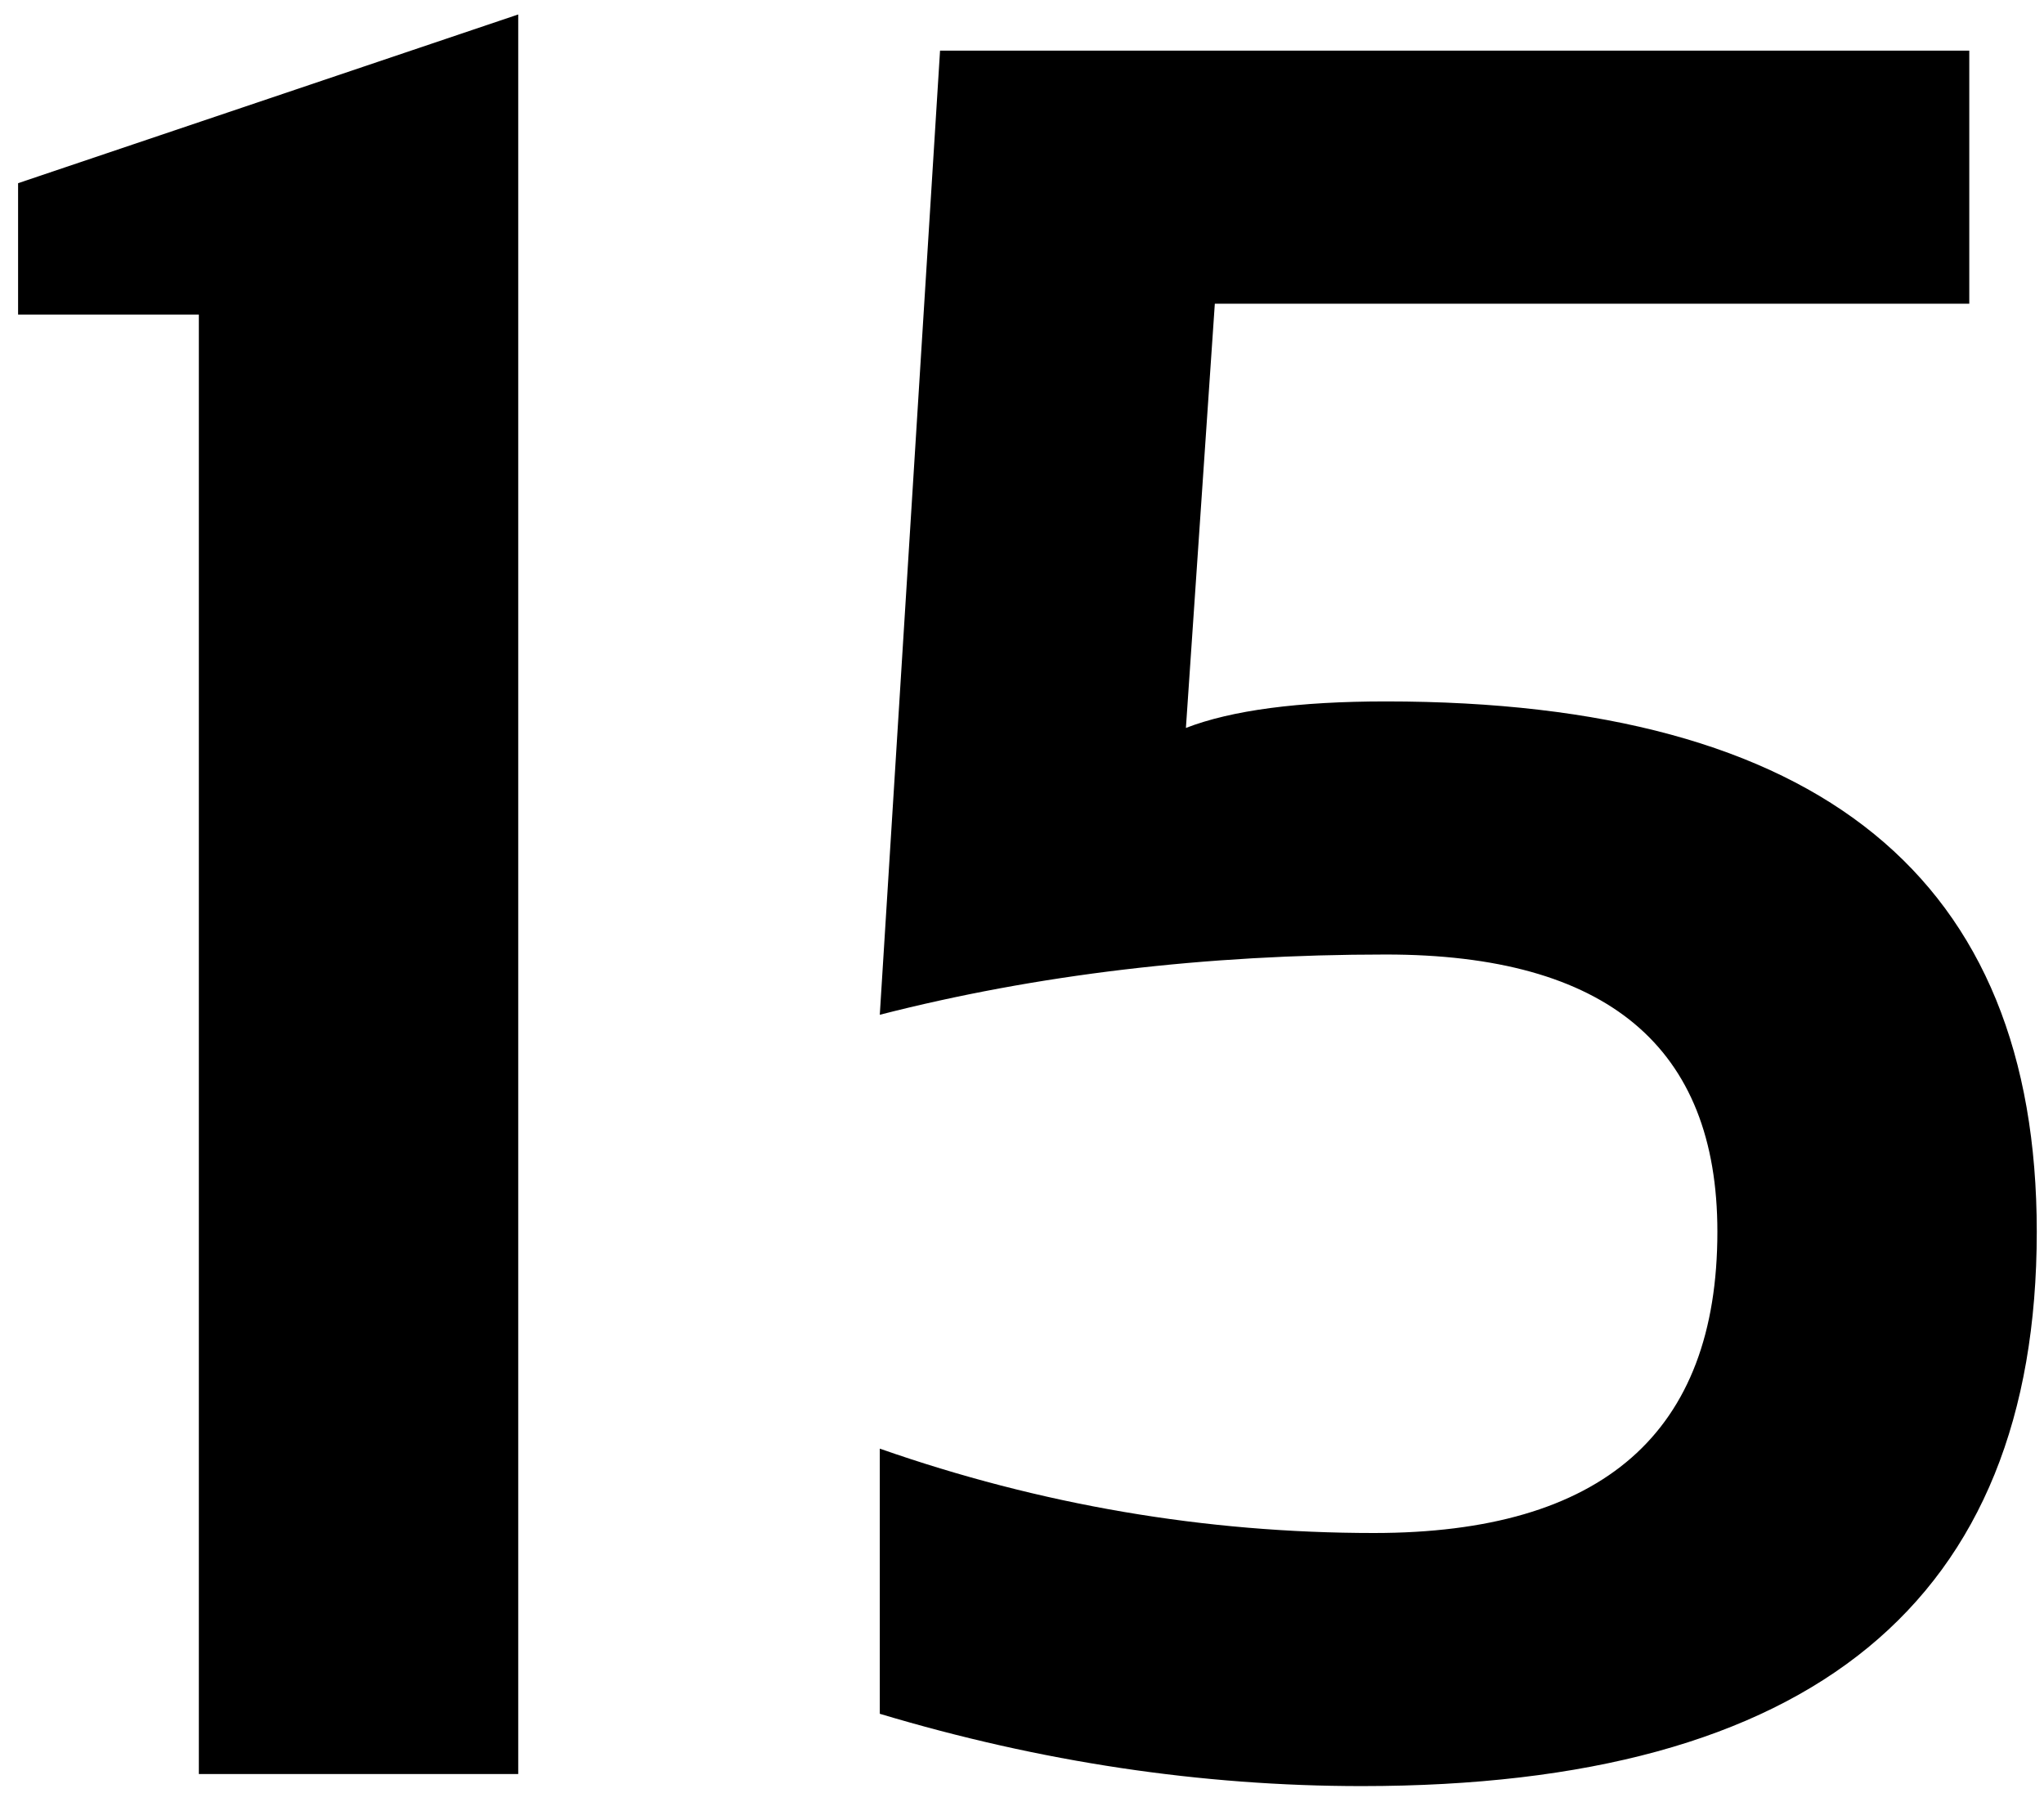 <svg width="106" height="93" viewBox="0 0 106 93" fill="none" xmlns="http://www.w3.org/2000/svg">
<path d="M10.312 92V16.312H0.938V9.5L26.875 0.75V92H10.312ZM48.75 2.625H102.125V15.75H63L61.5 37.75C63.875 36.833 67.333 36.375 71.875 36.375C94.375 36.375 105.625 45.542 105.625 63.875C105.625 83.042 93.958 92.625 70.625 92.625C62.292 92.625 53.958 91.375 45.625 88.875V75.125C53.958 78.042 62.5 79.5 71.25 79.5C83.125 79.5 89.062 74.292 89.062 63.875C89.062 54.292 83.333 49.5 71.875 49.5C62.5 49.5 53.75 50.542 45.625 52.625L48.75 2.625Z" fill="black"/>
</svg>
